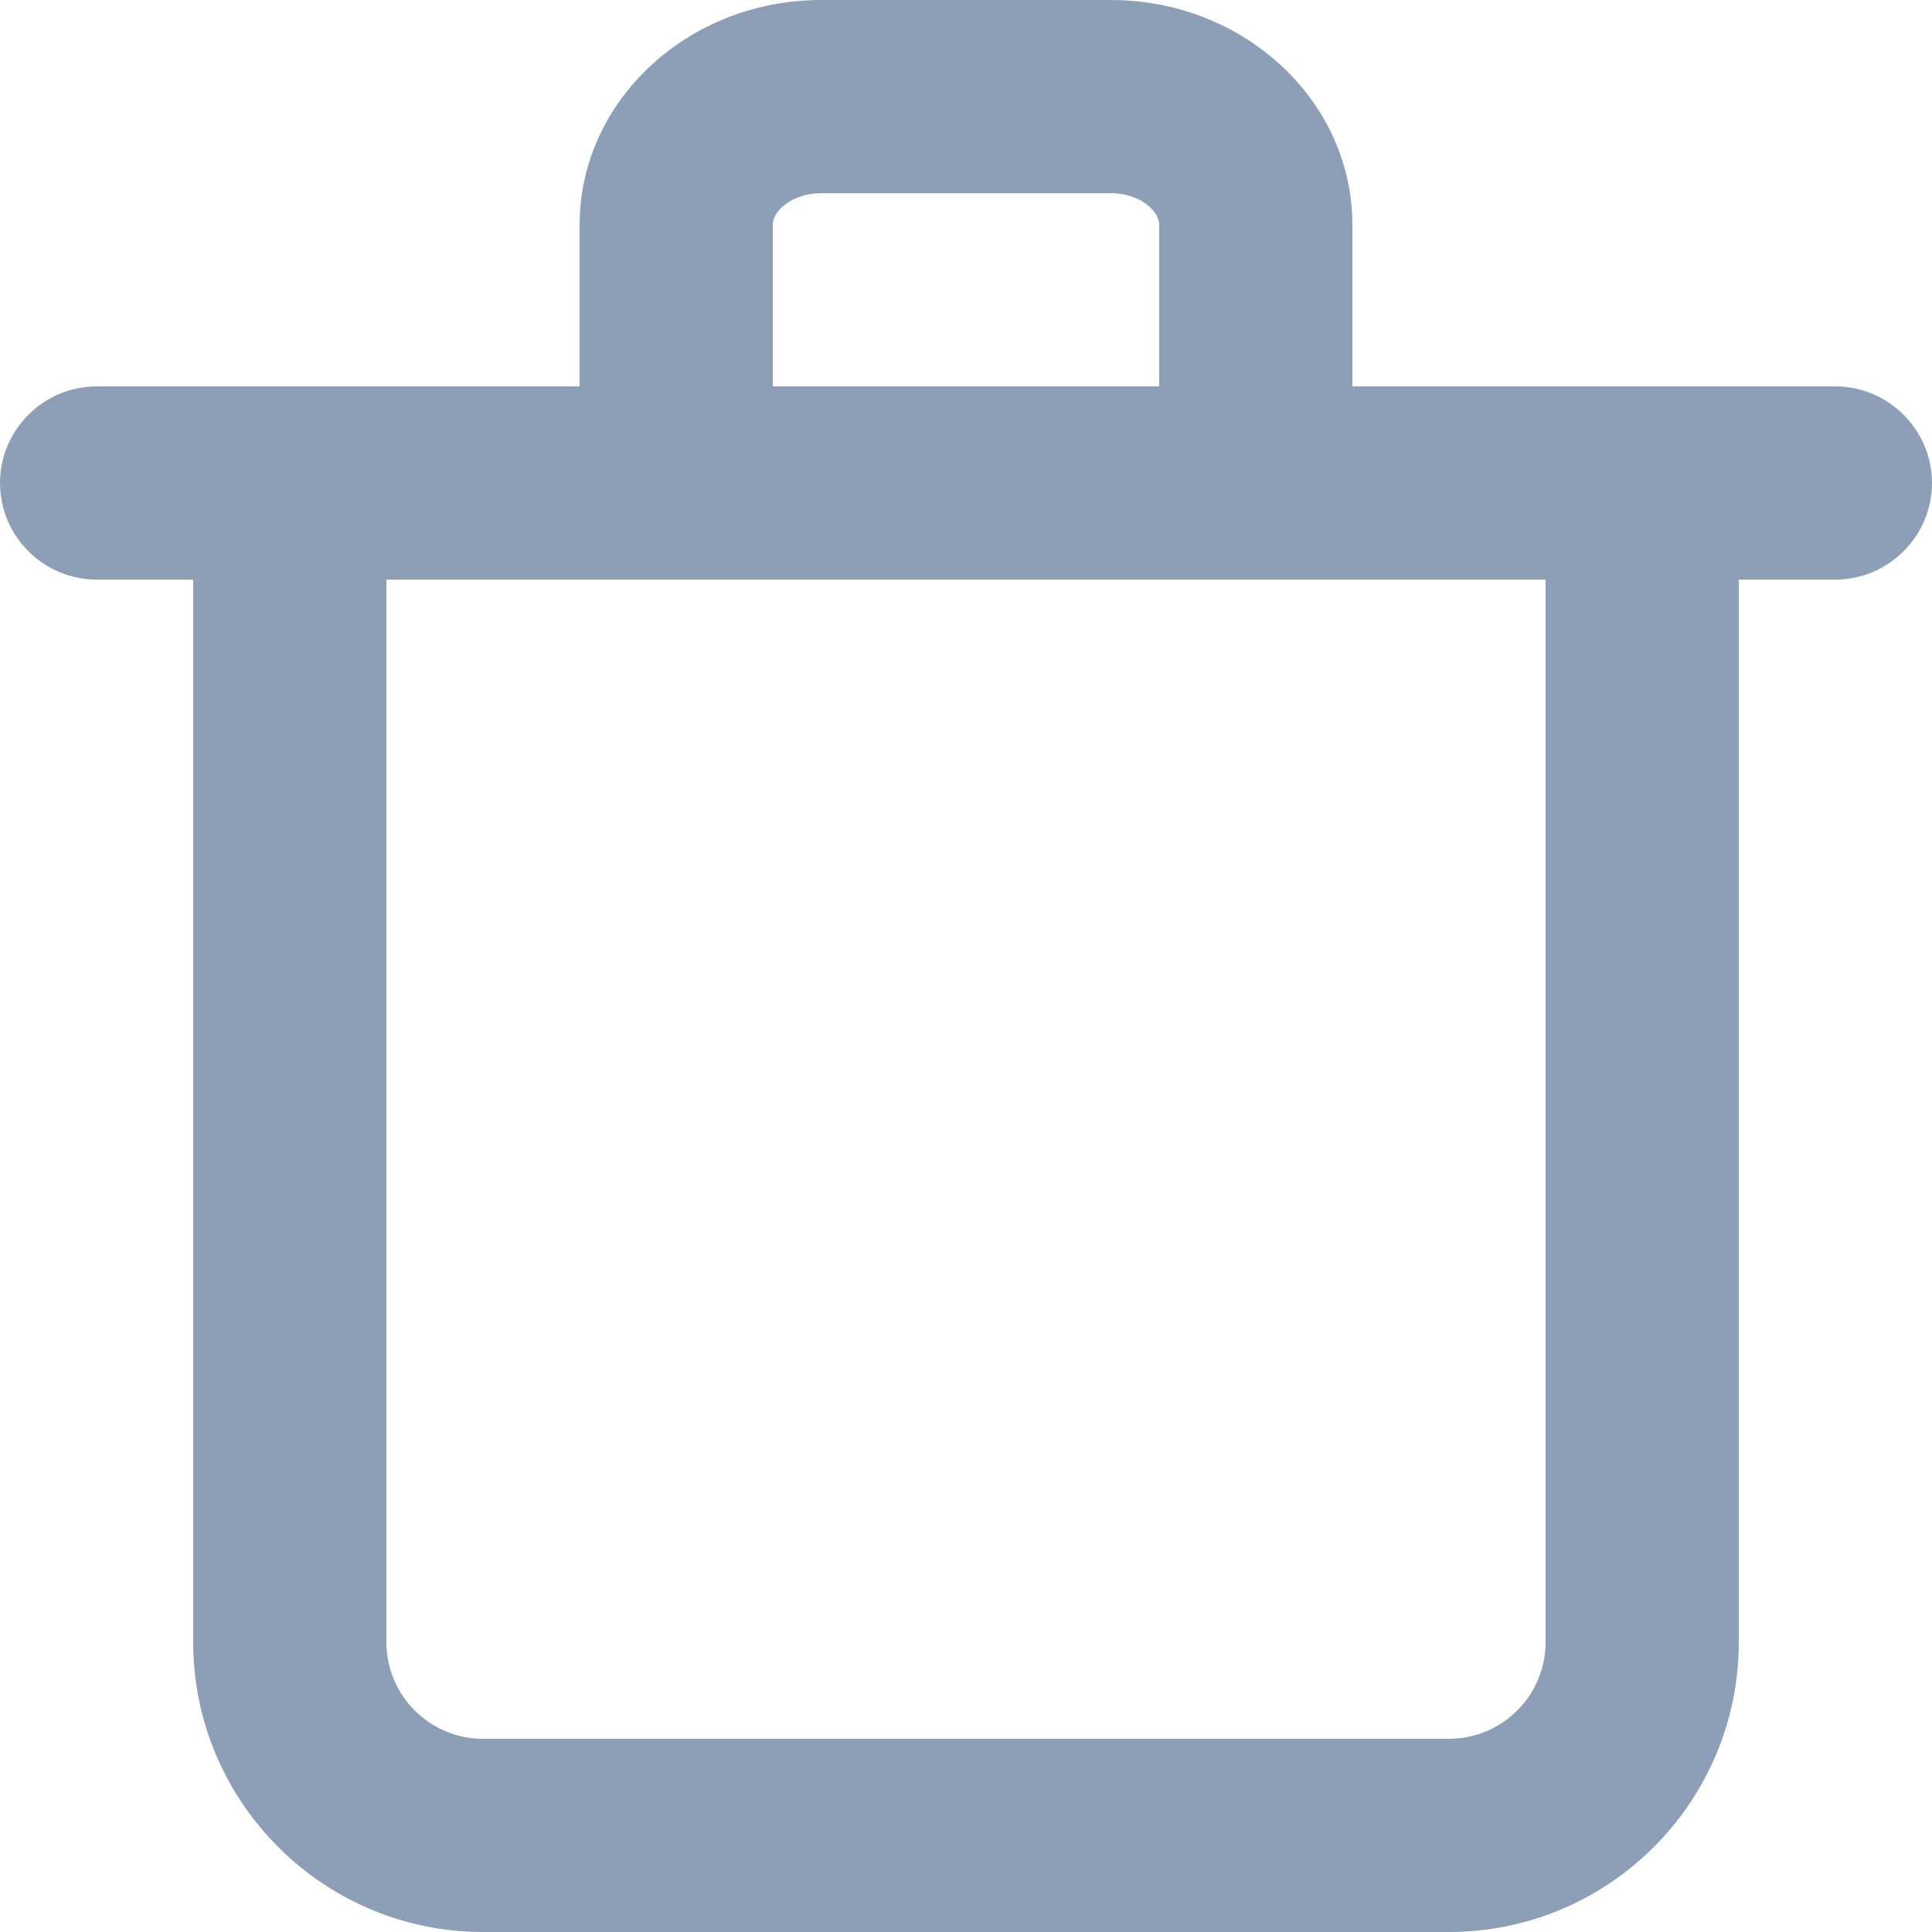 <svg width="10" height="10" viewBox="0 0 10 10" fill="none" xmlns="http://www.w3.org/2000/svg">
<g id="Frame 1686552300">
<g id="Group 62401">
<path id="Icon" fill-rule="evenodd" clip-rule="evenodd" d="M8 8.5C8 8.775 7.776 9 7.5 9H2.5C2.224 9 2 8.775 2 8.5V3H8V8.5ZM4 1.164C4 1.087 4.107 1 4.25 1H5.75C5.893 1 6 1.087 6 1.164V2H4V1.164ZM9.5 2H9H7V1.164C7 0.522 6.439 0 5.75 0H4.25C3.561 0 3 0.522 3 1.164V2H1H0.5C0.225 2 0 2.225 0 2.5C0 2.775 0.225 3 0.5 3H1V8.5C1 9.327 1.673 10 2.5 10H7.5C8.327 10 9 9.327 9 8.5V3H9.5C9.775 3 10 2.775 10 2.5C10 2.225 9.775 2 9.5 2Z" fill="#8D9FB6"/>
</g>
</g>
</svg>
